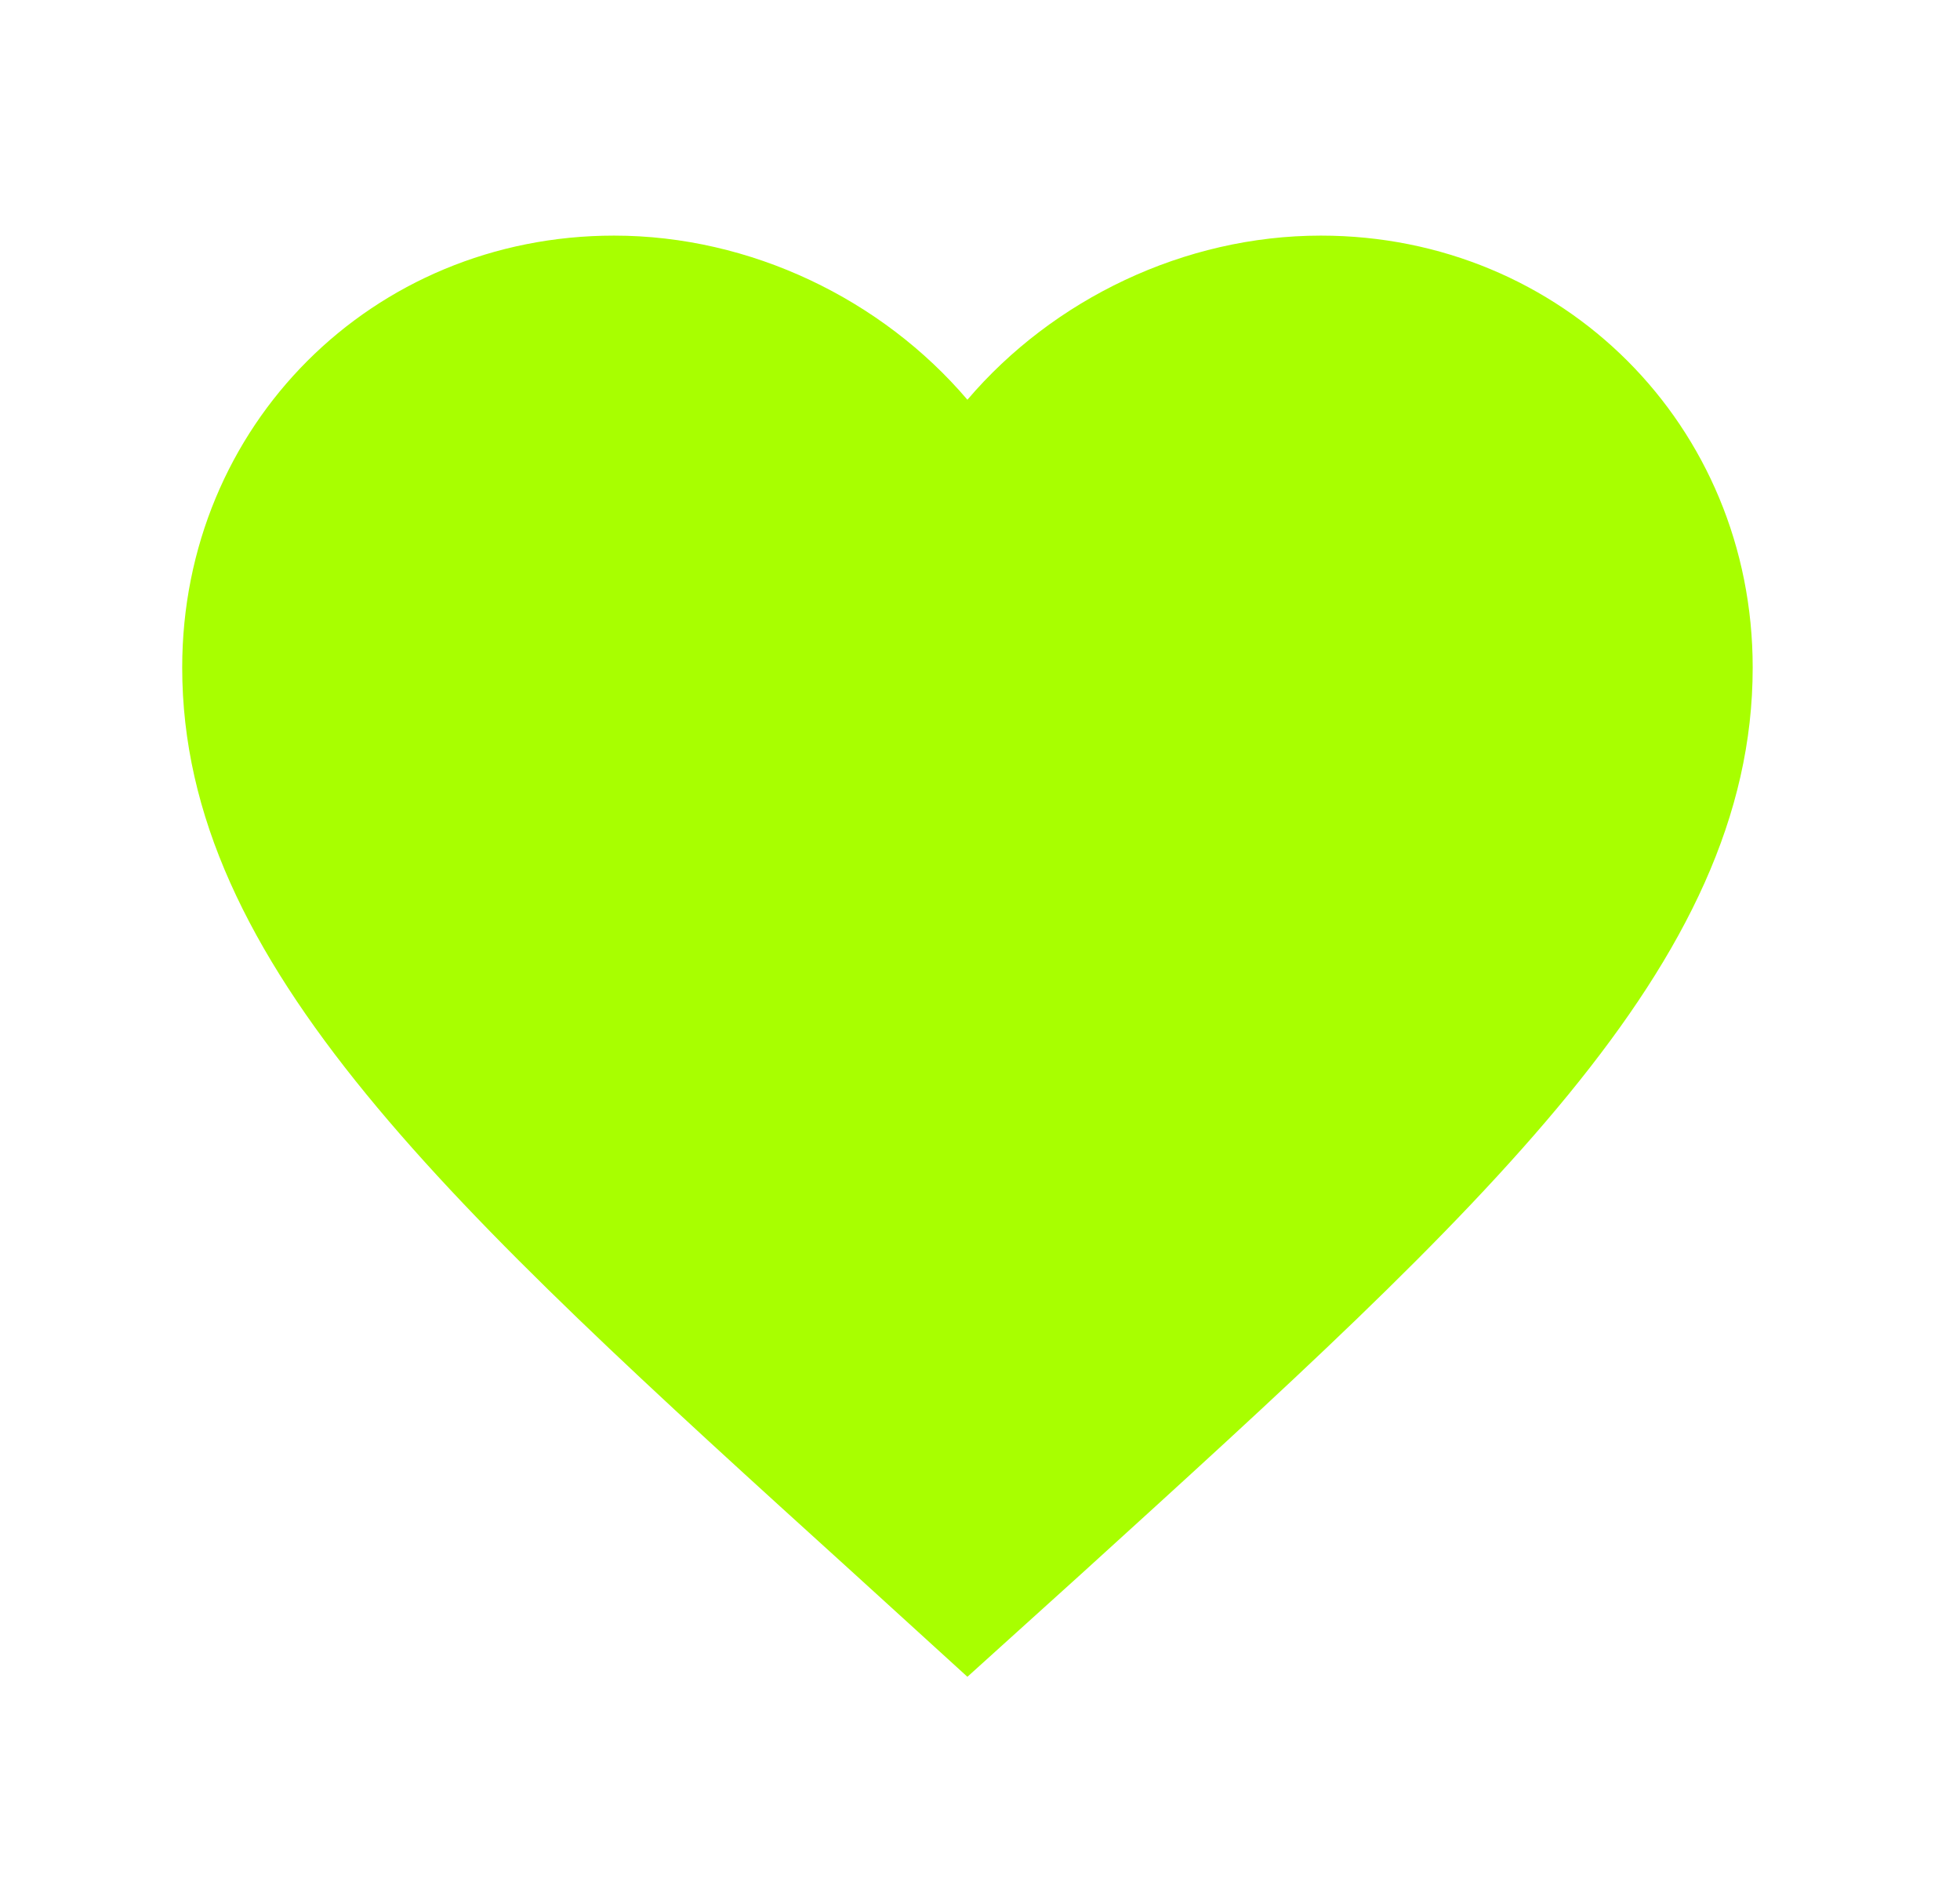<svg width="26" height="25" viewBox="0 0 26 25" fill="none" xmlns="http://www.w3.org/2000/svg">
<g clip-path="url(#clip0_4306_4691)">
<path d="M12.833 22.24L11.323 20.865C5.958 16 2.417 12.792 2.417 8.854C2.417 5.646 4.937 3.125 8.146 3.125C9.958 3.125 11.698 3.969 12.833 5.302C13.969 3.969 15.708 3.125 17.521 3.125C20.729 3.125 23.25 5.646 23.25 8.854C23.25 12.792 19.708 16 14.344 20.875L12.833 22.24Z" fill="#A8FF00"/>
</g>
<defs>
<clipPath id="clip0_4306_4691">
<rect width="25" height="25" fill="white" transform="translate(0.333)"/>
</clipPath>
</defs>
</svg>
